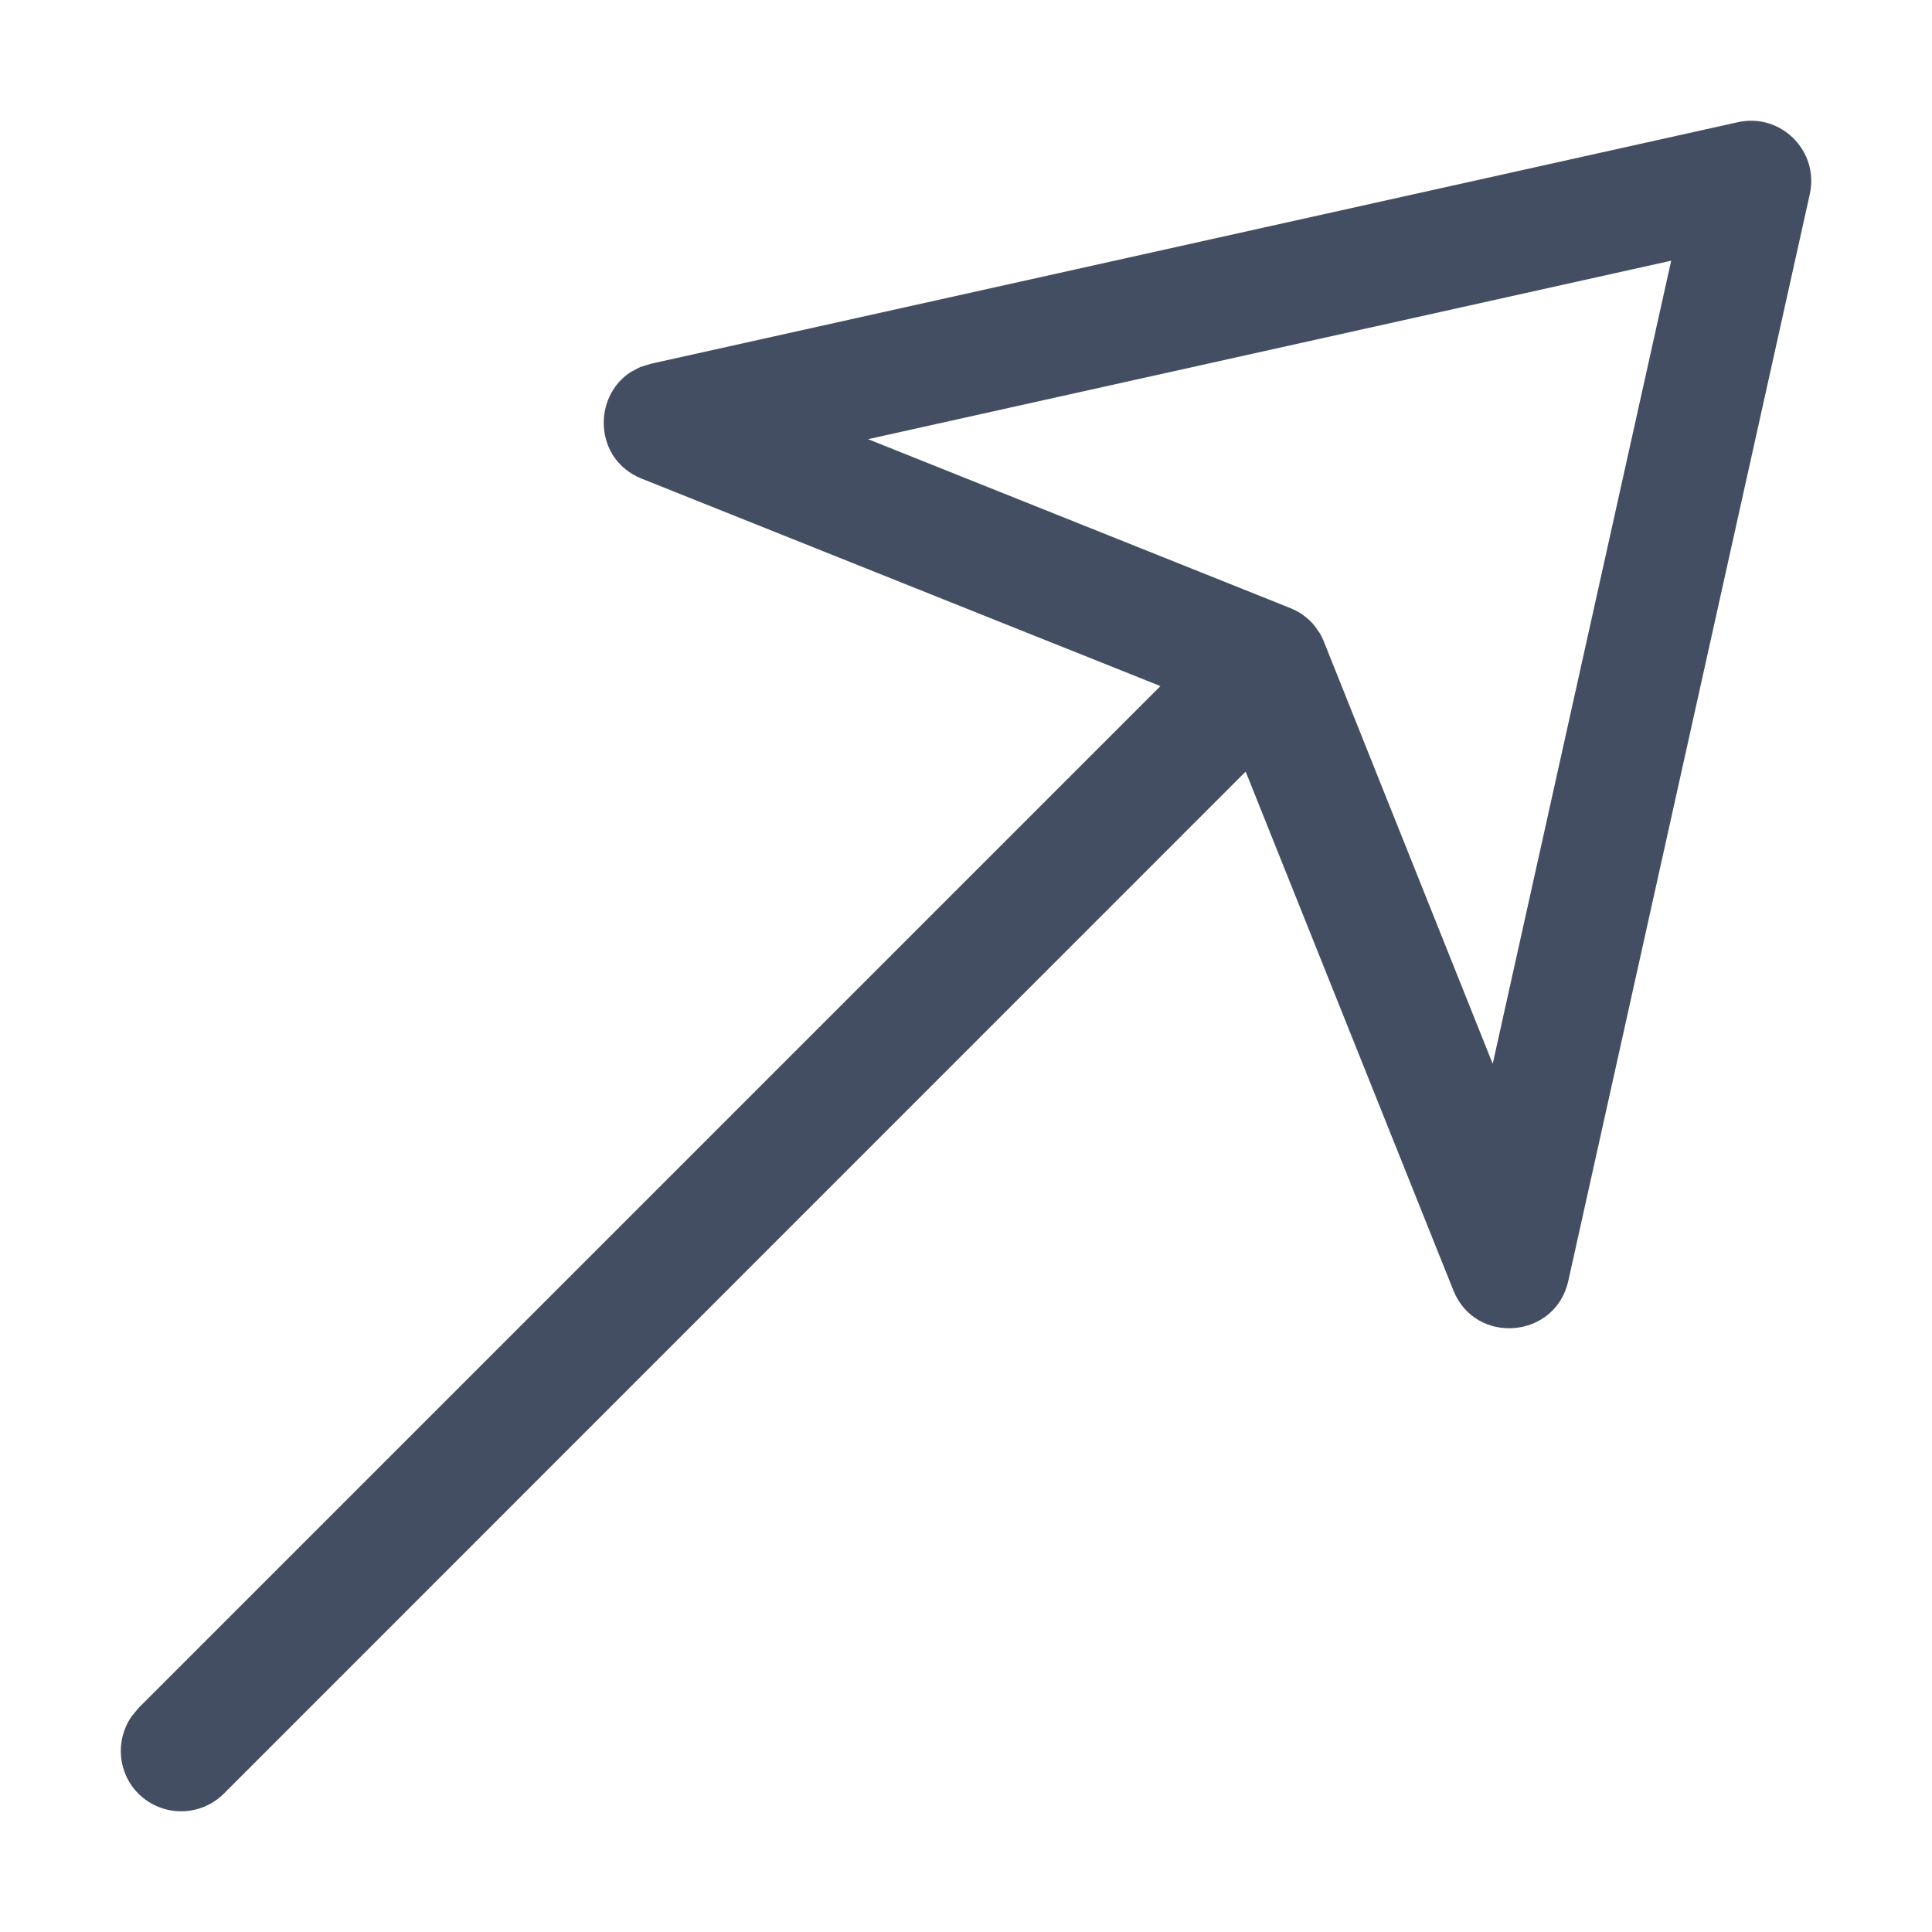 <?xml version="1.0" encoding="UTF-8"?>
<svg width="16px" height="16px" viewBox="0 0 16 16" version="1.1" xmlns="http://www.w3.org/2000/svg" xmlns:xlink="http://www.w3.org/1999/xlink">
    <title>箭头</title>
    <g id="箭头" stroke="none" stroke-width="1" fill="none" fill-rule="evenodd">
        <g id="编组">
            <polygon id="#" points="0 0 16 0 16 16 0 16"></polygon>
            <path d="M14.392,1.012 C14.749,0.933 15.067,1.251 14.988,1.608 L14.988,1.608 L12.988,10.608 C12.881,11.089 12.218,11.142 12.036,10.686 L12.036,10.686 L10.316,6.39 L1.854,14.854 C1.658,15.049 1.342,15.049 1.146,14.854 C0.973,14.68 0.954,14.411 1.089,14.216 L1.146,14.146 L9.61,5.682 L5.314,3.964 C4.919,3.806 4.906,3.287 5.222,3.082 L5.301,3.04 L5.392,3.012 Z M13.84,2.159 L7.189,3.637 L10.686,5.036 C10.688,5.037 10.69,5.037 10.692,5.038 C10.708,5.045 10.725,5.053 10.741,5.062 C10.75,5.067 10.759,5.072 10.767,5.077 C10.781,5.086 10.796,5.096 10.809,5.107 C10.819,5.114 10.827,5.122 10.836,5.129 C10.841,5.135 10.848,5.14 10.854,5.146 L10.87,5.163 C10.891,5.187 10.911,5.213 10.928,5.241 L10.895,5.196 L10.911,5.216 C10.914,5.22 10.917,5.224 10.92,5.228 L10.928,5.241 L10.945,5.271 C10.95,5.281 10.954,5.29 10.958,5.3 L10.964,5.314 L12.362,8.81 L13.84,2.159 Z" id="形状结合" fill="#444E63"></path>
        </g>
    </g>
</svg>